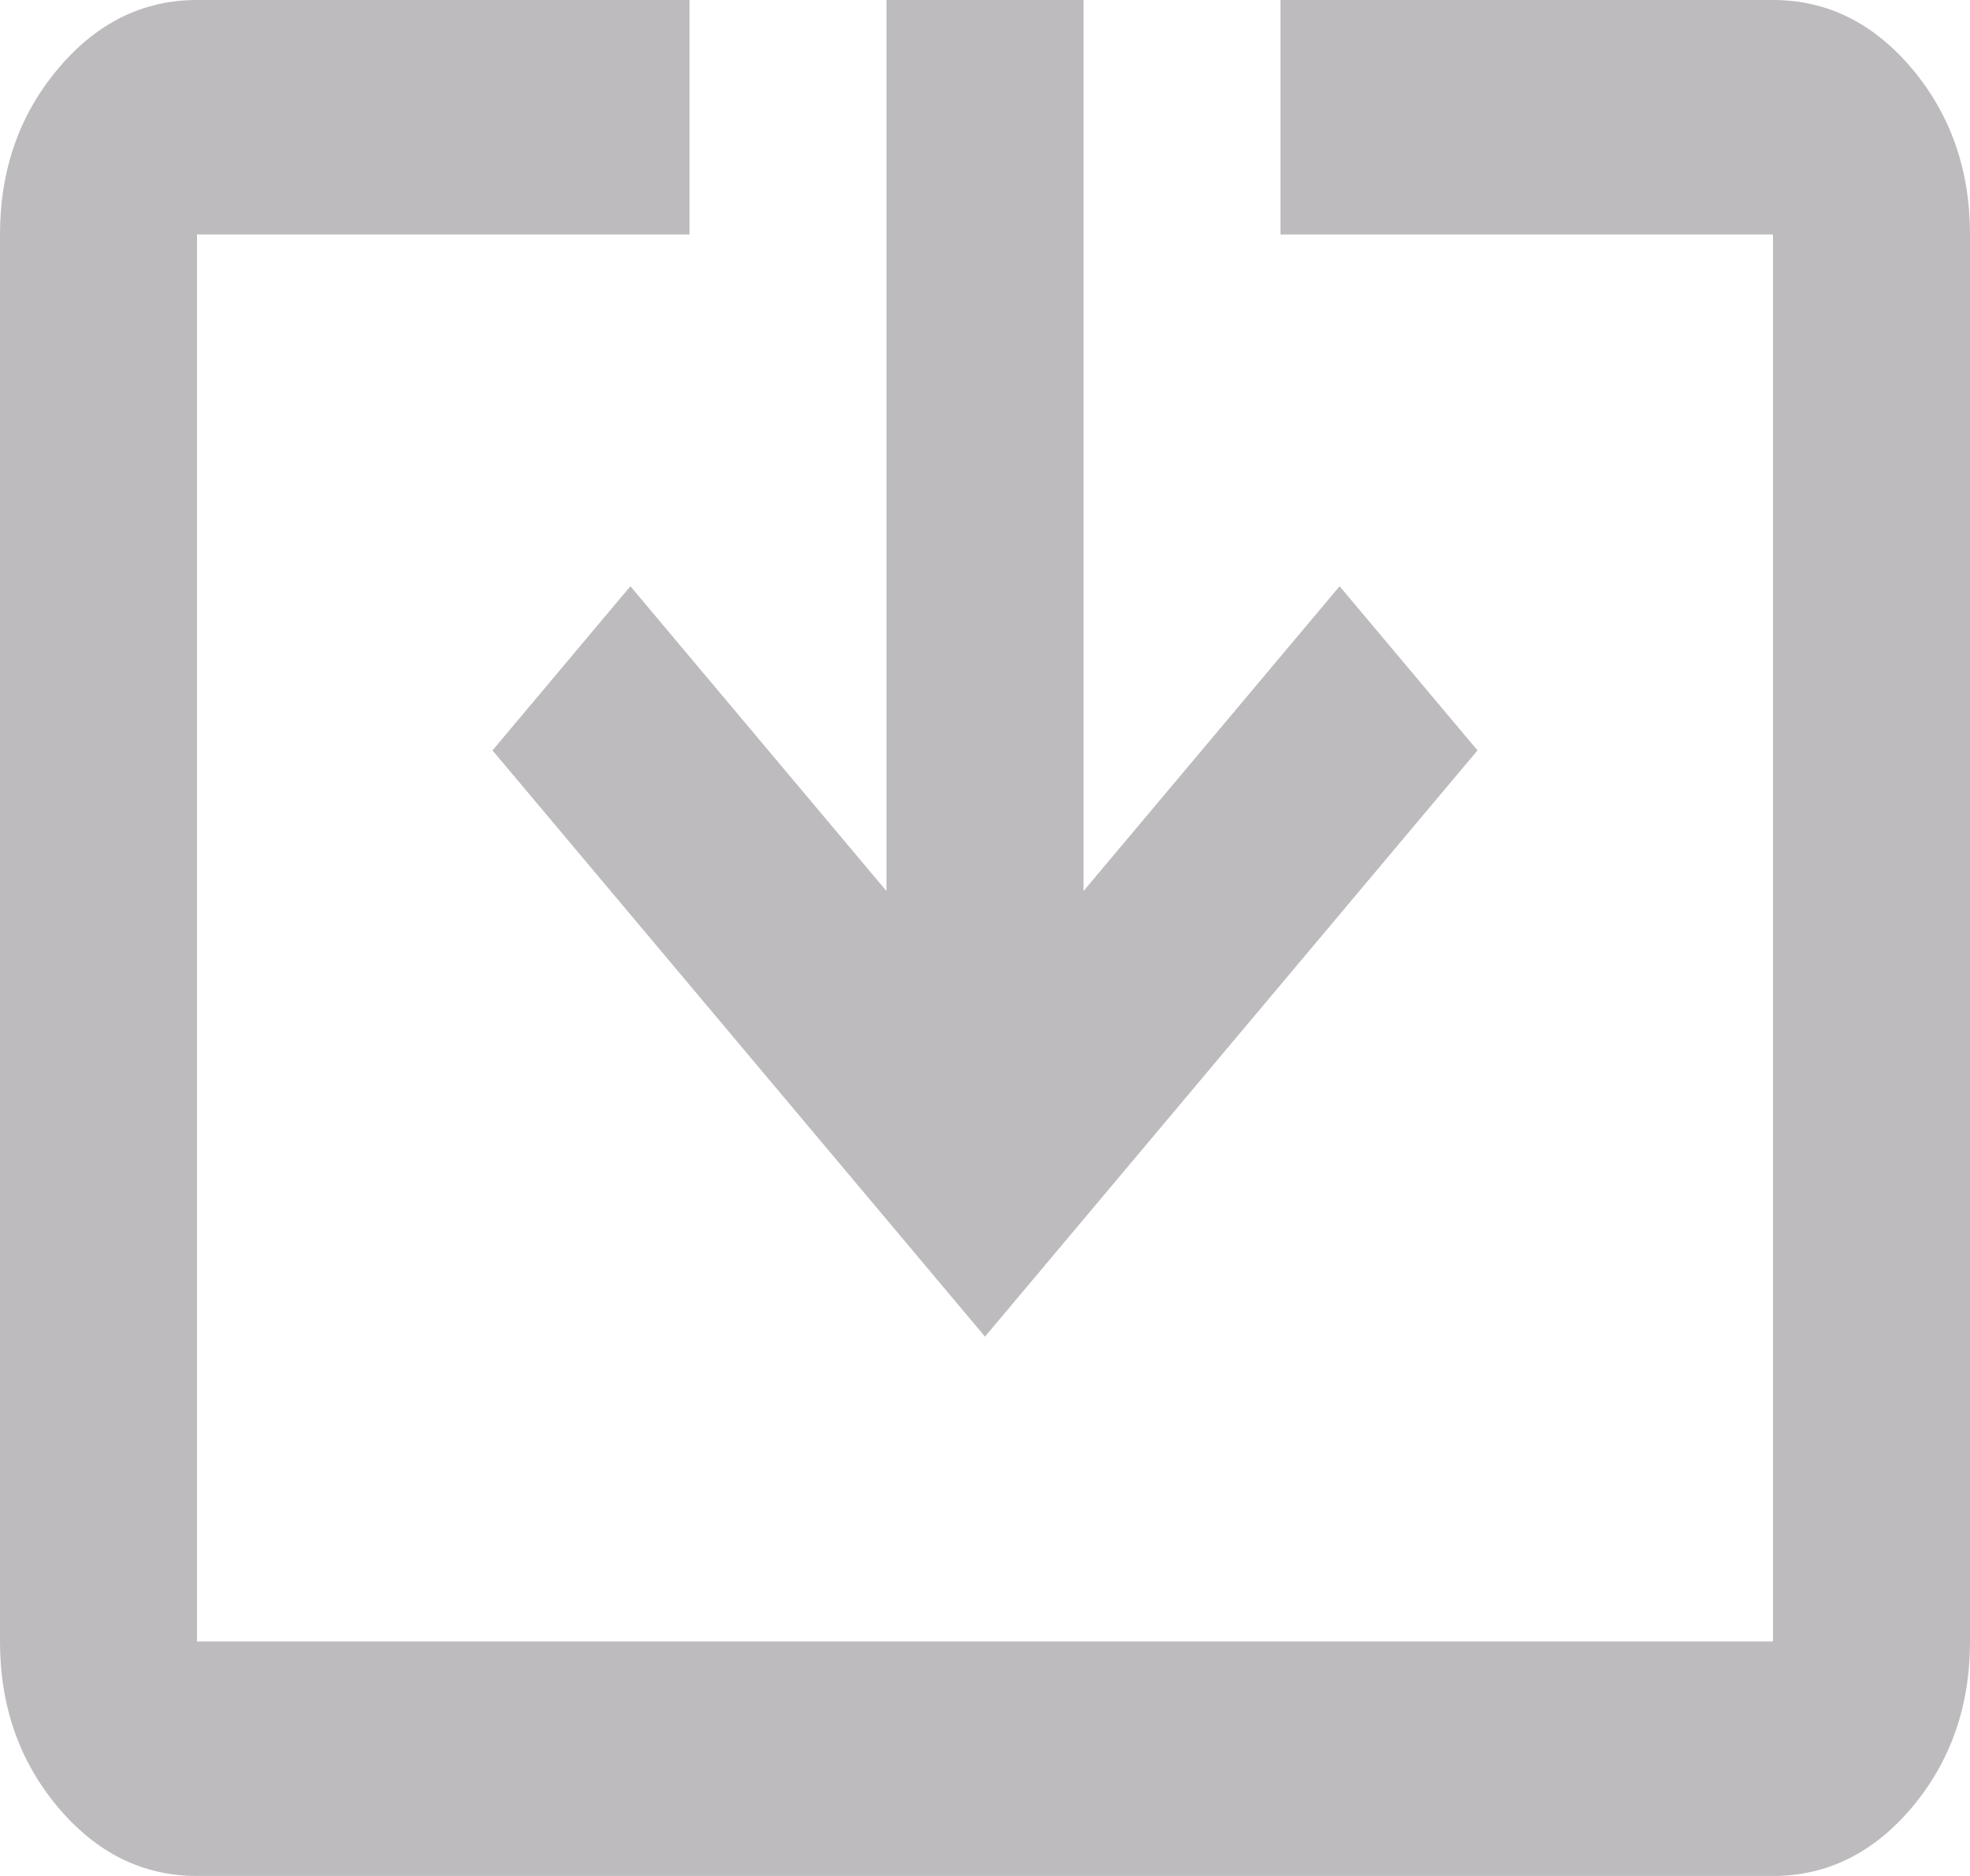 <svg width="21" height="20" viewBox="0 0 21 20" fill="none" xmlns="http://www.w3.org/2000/svg">
<path d="M2.1 20C1.522 20 1.028 19.755 0.617 19.266C0.206 18.776 0 18.188 0 17.5V2.5C0 1.812 0.206 1.224 0.617 0.735C1.028 0.245 1.522 0 2.1 0H7.35V2.5H2.1V17.5H18.9V2.5H13.65V0H18.9C19.477 0 19.972 0.245 20.384 0.735C20.794 1.224 21 1.812 21 2.5V17.5C21 18.188 20.794 18.776 20.384 19.266C19.972 19.755 19.477 20 18.9 20H2.1ZM10.5 14.25L5.25 8L6.72 6.25L9.45 9.5V0H11.55V9.5L14.28 6.25L15.75 8L10.5 14.25Z" fill="#BDBBBE"/>
</svg>
